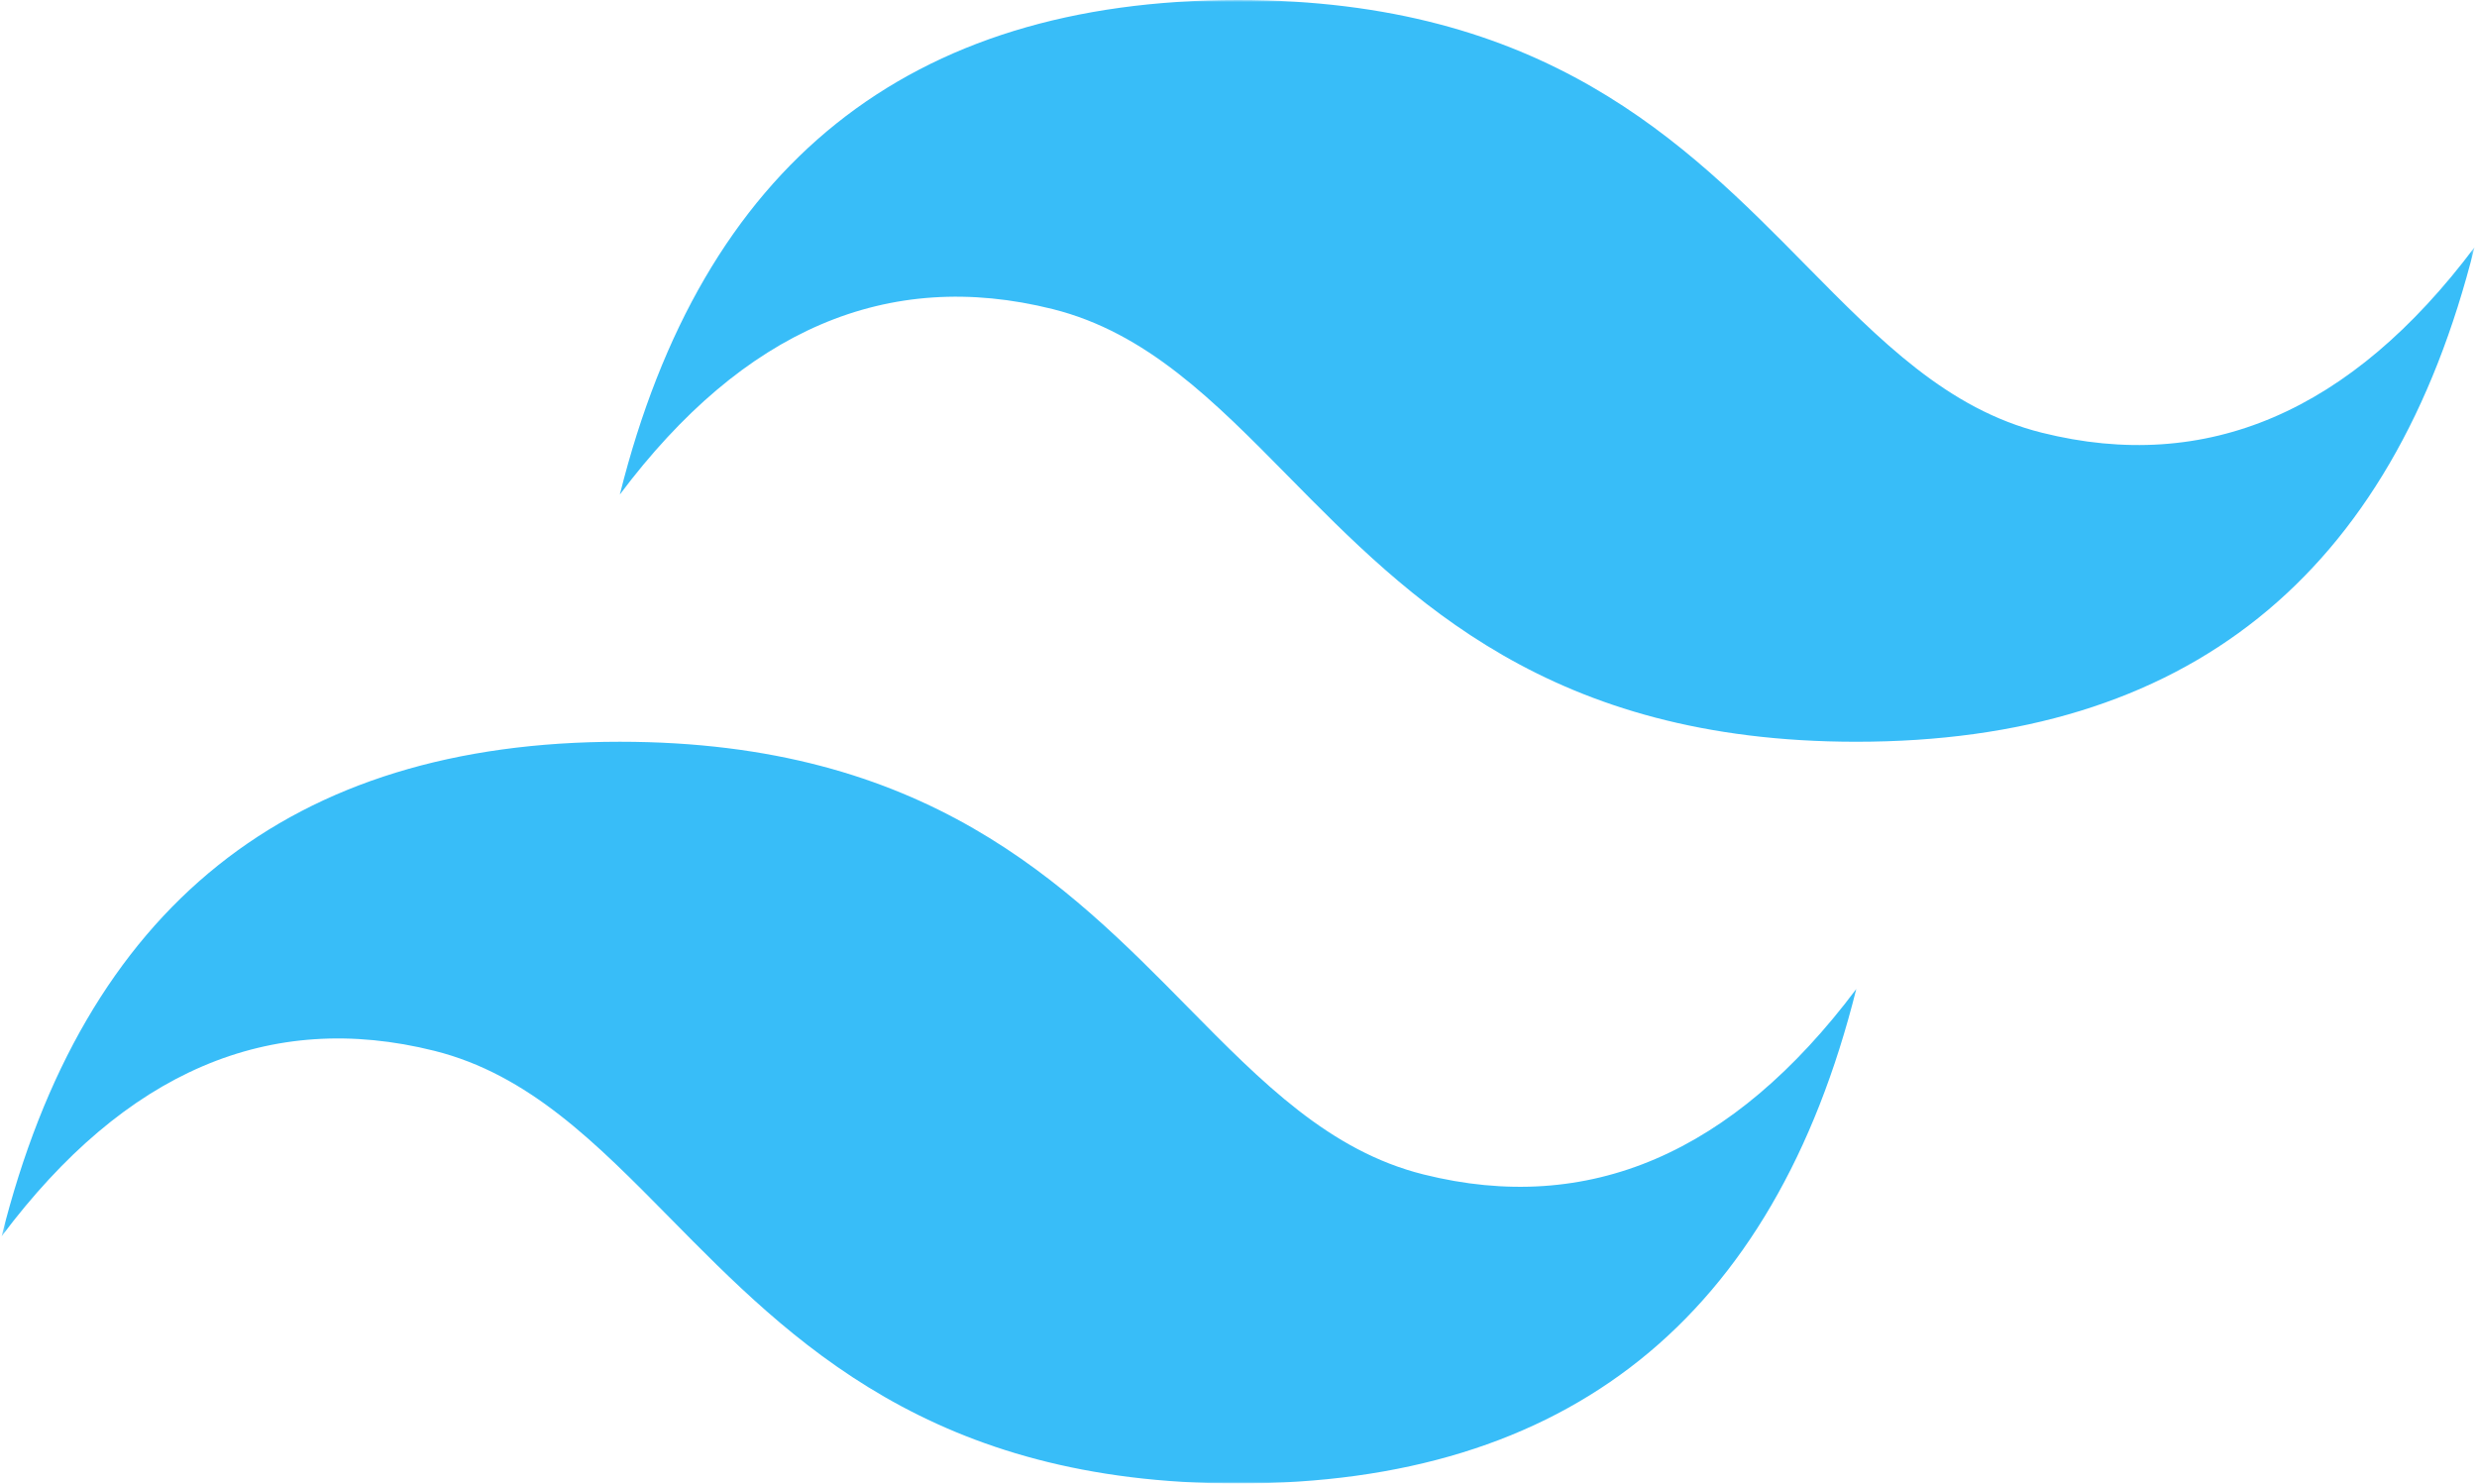 <svg width="601" height="360" viewBox="0 0 601 360" fill="none" xmlns="http://www.w3.org/2000/svg">
<mask id="mask0_5_129" style="mask-type:luminance" maskUnits="userSpaceOnUse" x="0" y="0" width="601" height="360">
<path d="M0.395 0H600.394V360H0.395V0Z" fill="white"/>
</mask>
<g mask="url(#mask0_5_129)">
<path fill-rule="evenodd" clip-rule="evenodd" d="M300.394 0C220.395 0 170.395 40 150.395 120C180.395 80 215.395 65 255.395 75C278.217 80.7 294.528 97.267 312.583 115.589C341.994 145.444 376.039 180 450.394 180C530.394 180 580.394 140 600.394 60C570.394 100 535.394 115 495.394 105C472.572 99.3 456.261 82.733 438.206 64.411C408.794 34.556 374.75 0 300.394 0ZM150.395 180C70.394 180 20.395 220 0.395 300C30.395 260 65.394 245 105.395 255C128.217 260.711 144.528 277.267 162.583 295.589C191.995 325.444 226.039 360 300.394 360C380.394 360 430.394 320 450.394 240C420.394 280 385.394 295 345.394 285C322.572 279.3 306.261 262.733 288.206 244.411C258.794 214.556 224.75 180 150.395 180Z" fill="#38BDF8"/>
</g>
</svg>
